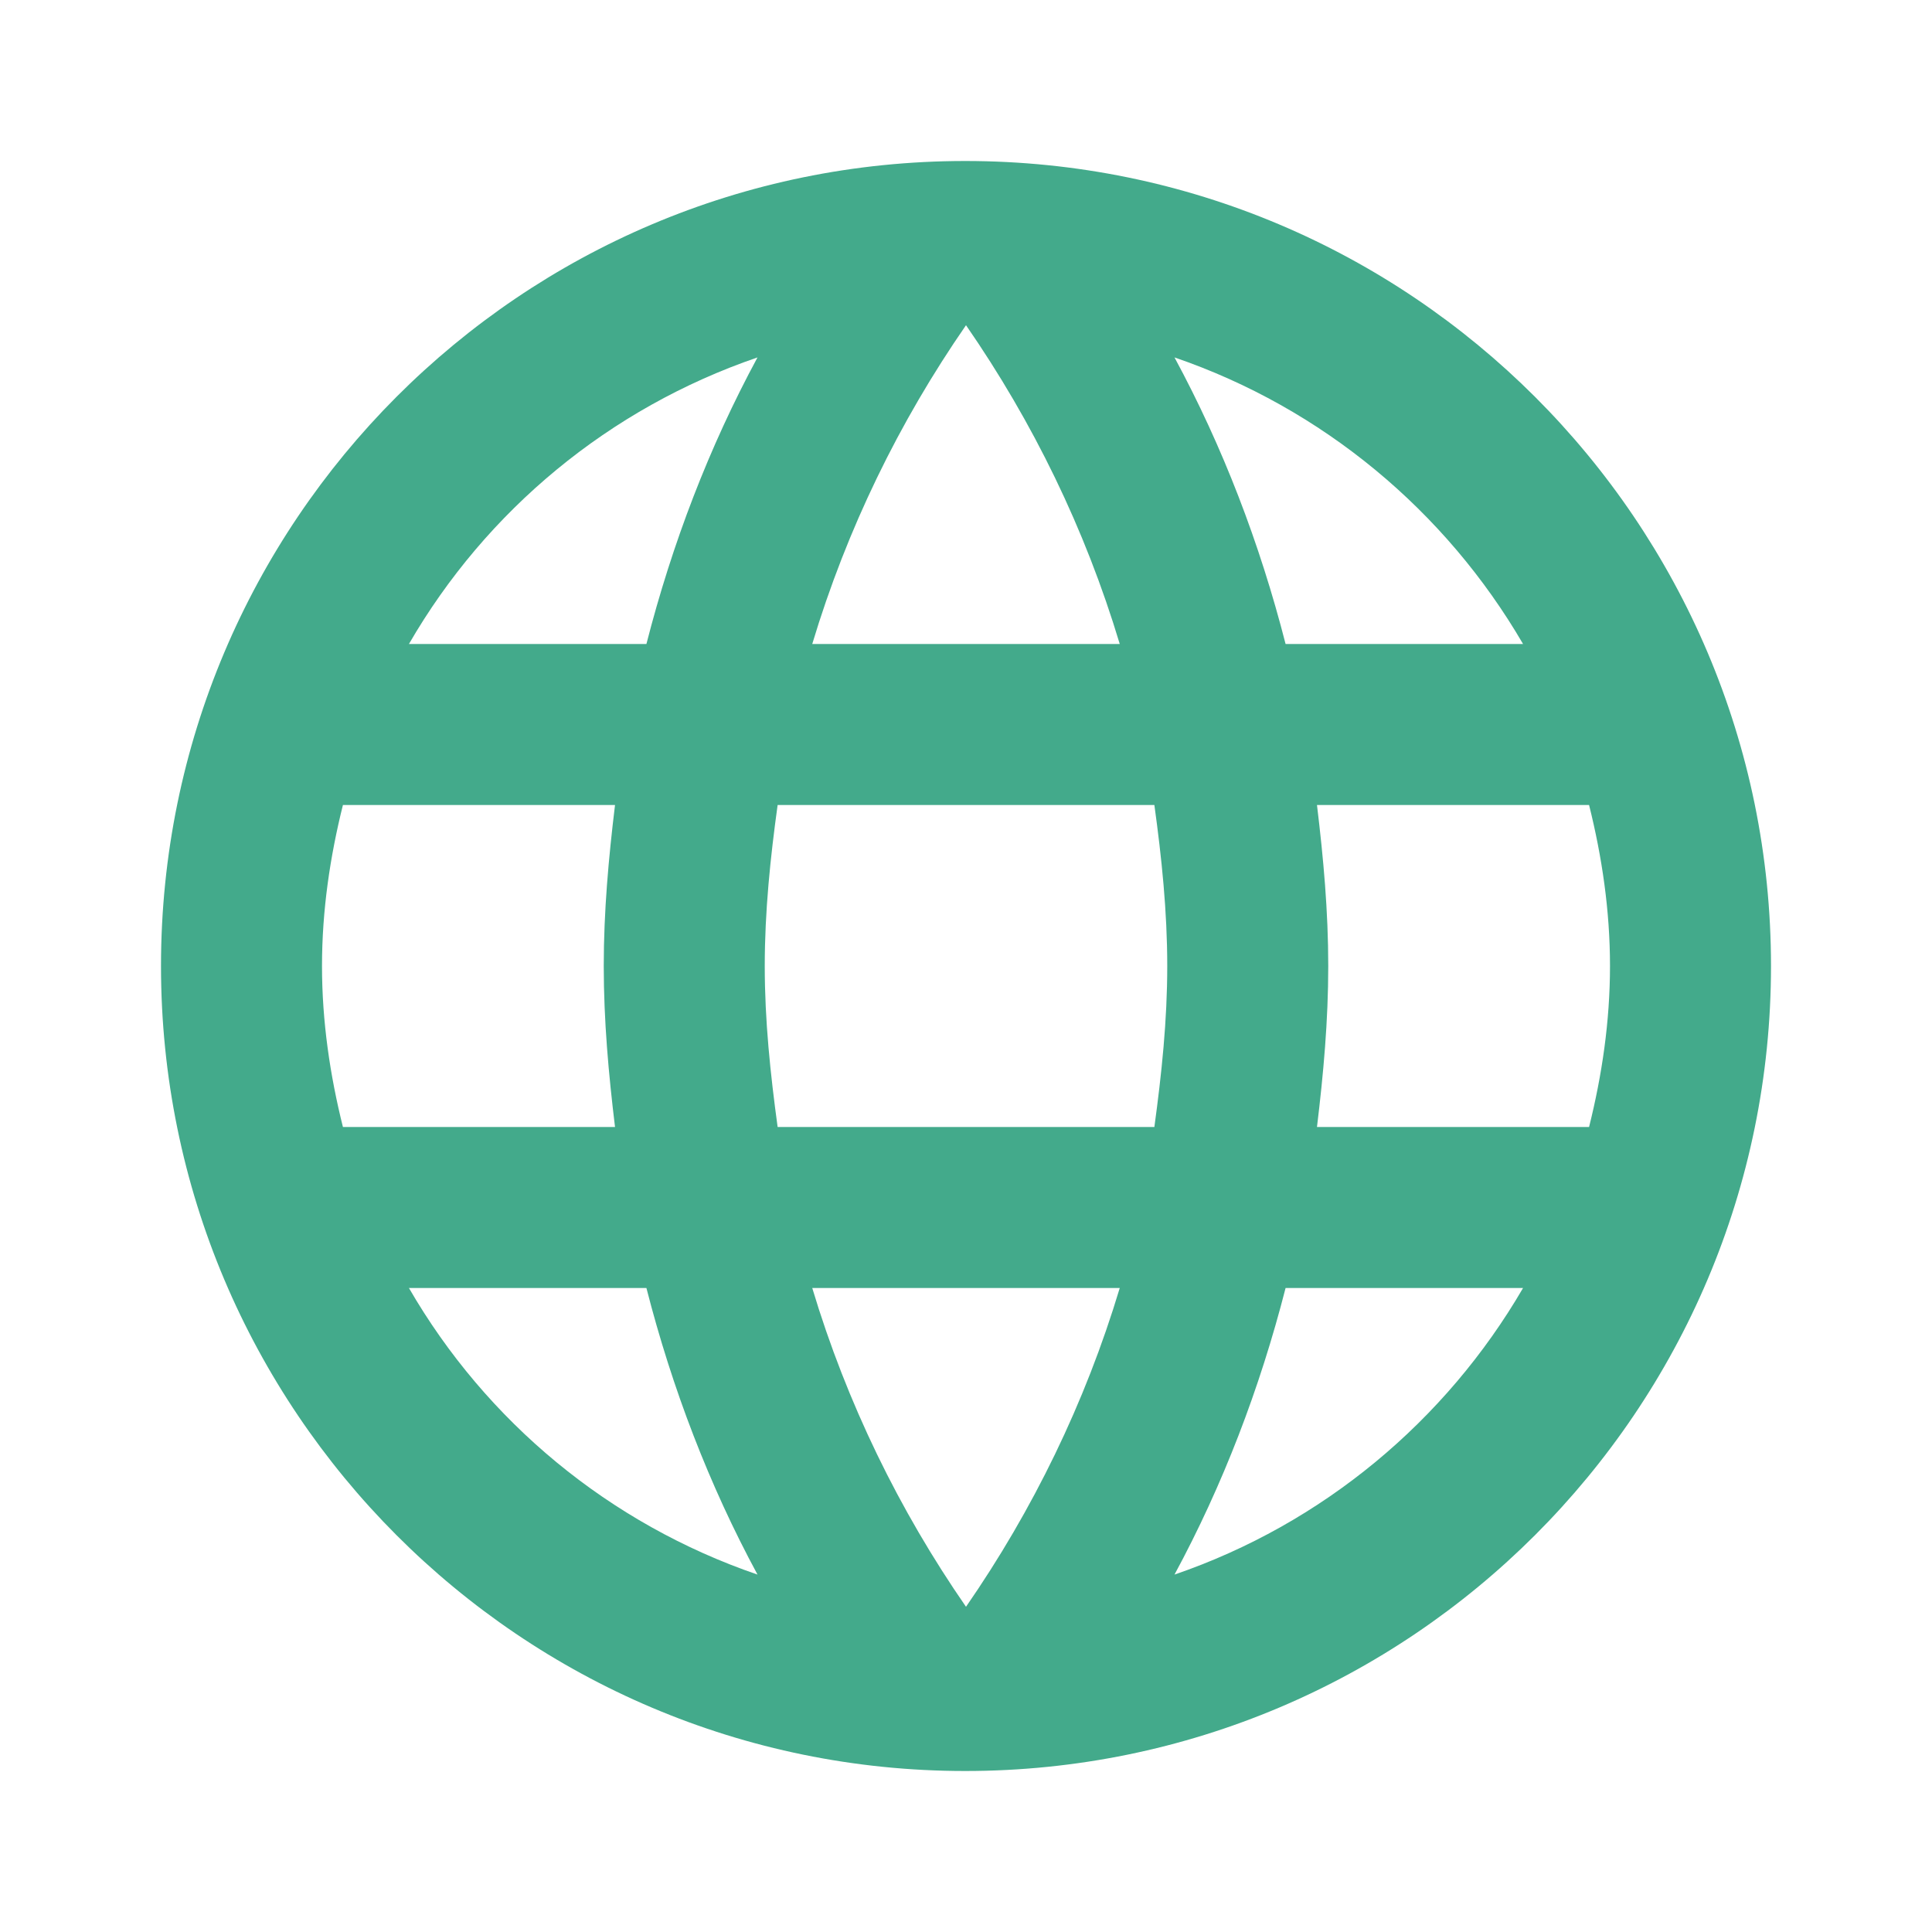 <?xml version="1.0" encoding="UTF-8"?>
<svg width="48px" height="48px" viewBox="0 0 48 48" version="1.1" xmlns="http://www.w3.org/2000/svg" xmlns:xlink="http://www.w3.org/1999/xlink">
    <title>language-green</title>
    <g id="Other-Pages" stroke="none" stroke-width="1" fill="none" fill-rule="evenodd">
        <g id="Online-Training" transform="translate(-741, -1974)">
            <g id="content" transform="translate(-244, 1090)">
                <g id="advantages" transform="translate(341, 483)">
                    <g id="language-green" transform="translate(644, 401)">
                        <polygon id="Path" points="0 0 48 0 48 48 0 48"></polygon>
                        <path d="M23.98,4 C12.94,4 4,12.96 4,24 C4,35.04 12.94,44 23.98,44 C35.04,44 44,35.04 44,24 C44,12.96 35.04,4 23.98,4 Z M37.84,16 L31.94,16 C31.3,13.5 30.38,11.1 29.18,8.88 C32.86,10.14 35.92,12.7 37.84,16 Z M24,8.08 C25.66,10.48 26.96,13.14 27.82,16 L20.18,16 C21.04,13.14 22.34,10.48 24,8.08 Z M8.52,28 C8.2,26.72 8,25.38 8,24 C8,22.62 8.2,21.28 8.52,20 L15.28,20 C15.12,21.32 15,22.64 15,24 C15,25.36 15.12,26.68 15.28,28 L8.52,28 Z M10.16,32 L16.06,32 C16.7,34.5 17.62,36.9 18.82,39.12 C15.14,37.86 12.08,35.32 10.16,32 L10.16,32 Z M16.06,16 L10.16,16 C12.08,12.68 15.14,10.14 18.82,8.88 C17.62,11.1 16.7,13.5 16.06,16 L16.06,16 Z M24,39.92 C22.34,37.52 21.04,34.86 20.18,32 L27.82,32 C26.96,34.86 25.66,37.52 24,39.92 Z M28.68,28 L19.32,28 C19.14,26.68 19,25.36 19,24 C19,22.64 19.14,21.3 19.32,20 L28.68,20 C28.86,21.3 29,22.64 29,24 C29,25.36 28.86,26.68 28.68,28 Z M29.18,39.12 C30.38,36.9 31.3,34.5 31.94,32 L37.84,32 C35.92,35.3 32.86,37.86 29.18,39.12 L29.18,39.12 Z M32.72,28 C32.88,26.68 33,25.36 33,24 C33,22.64 32.88,21.32 32.72,20 L39.48,20 C39.8,21.28 40,22.62 40,24 C40,25.38 39.8,26.72 39.48,28 L32.72,28 Z" id="Shape" fill="#43AA8B" fill-rule="nonzero"></path>
                    </g>
                </g>
            </g>
        </g>
    </g>
</svg>